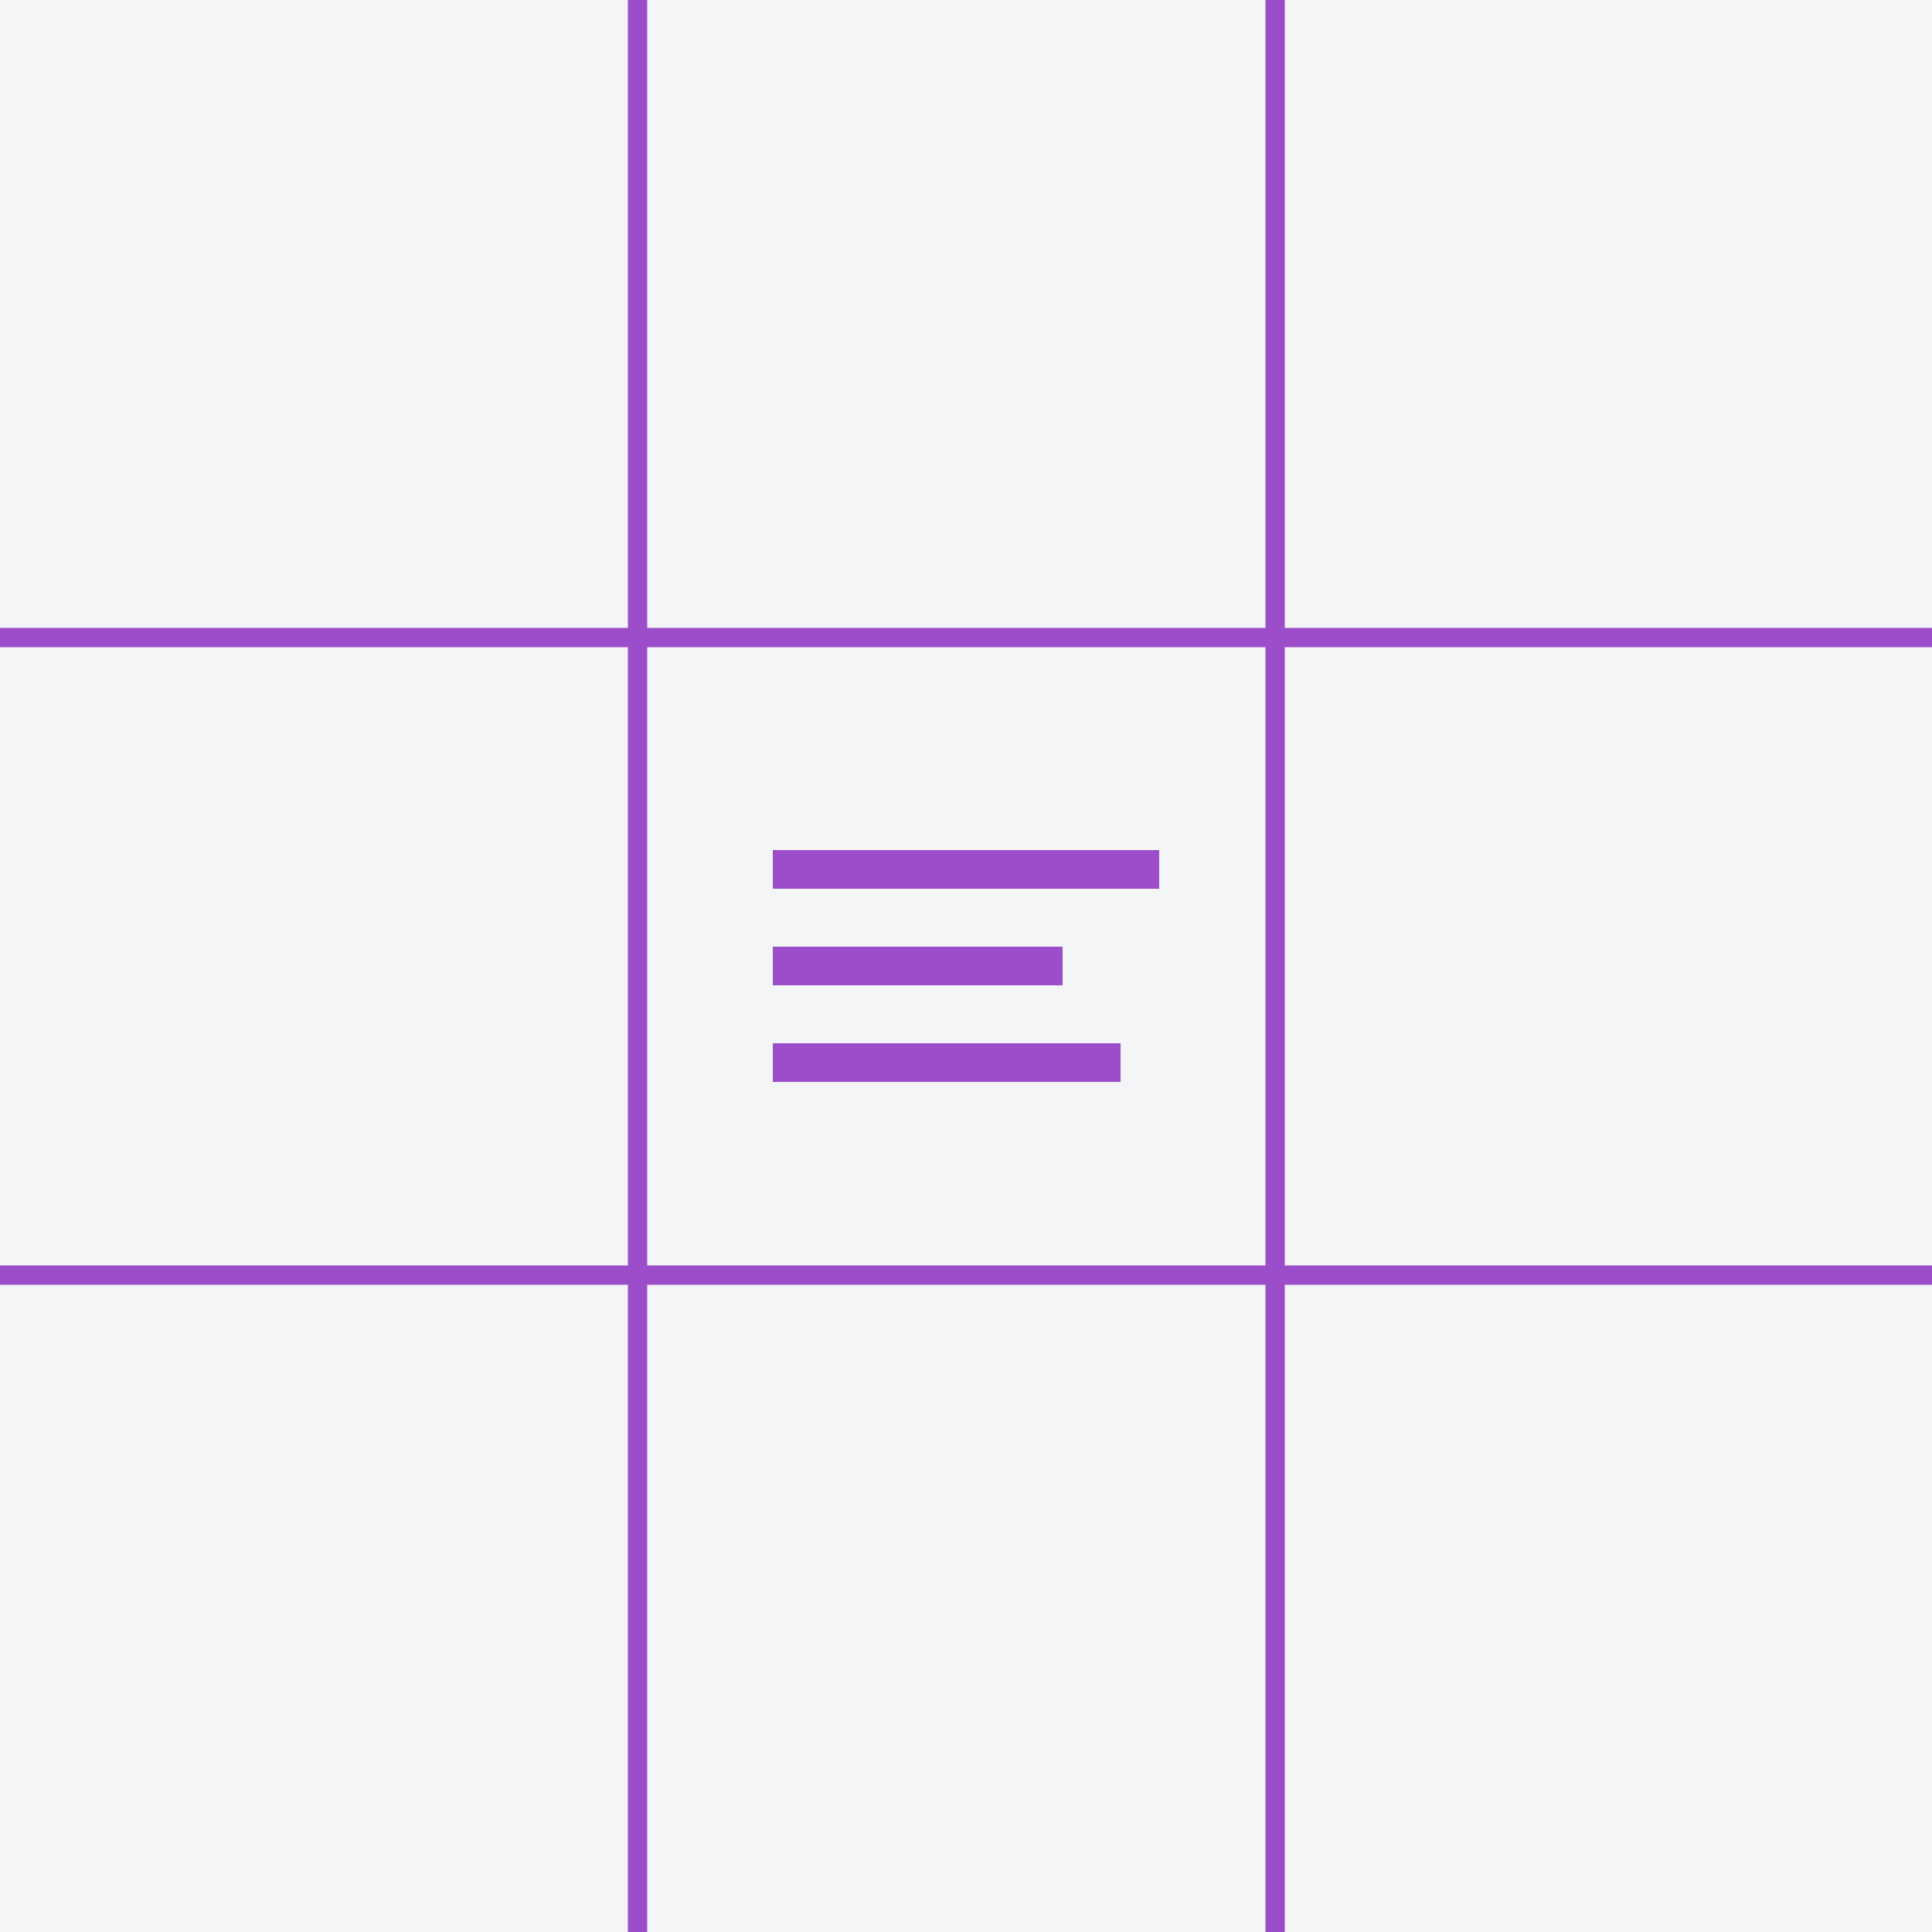 <svg xmlns="http://www.w3.org/2000/svg" viewBox="0 0 100 100">
  <rect x="0" y="0" width="100" height="100" fill="#f4f5f6" />
  <g stroke="#9b4dca" stroke-width="1">
    <line x1="33" y1="0" x2="33" y2="100" />
    <line x1="66" y1="0" x2="66" y2="100" />
    <line x1="0" y1="33" x2="100" y2="33" />
    <line x1="0" y1="66" x2="100" y2="66" />
  </g>
  <line x1="40" y1="45" x2="60" y2="45" stroke="#9b4dca" stroke-width="2" />
  <line x1="40" y1="50" x2="55" y2="50" stroke="#9b4dca" stroke-width="2" />
  <line x1="40" y1="55" x2="58" y2="55" stroke="#9b4dca" stroke-width="2" />
</svg>
